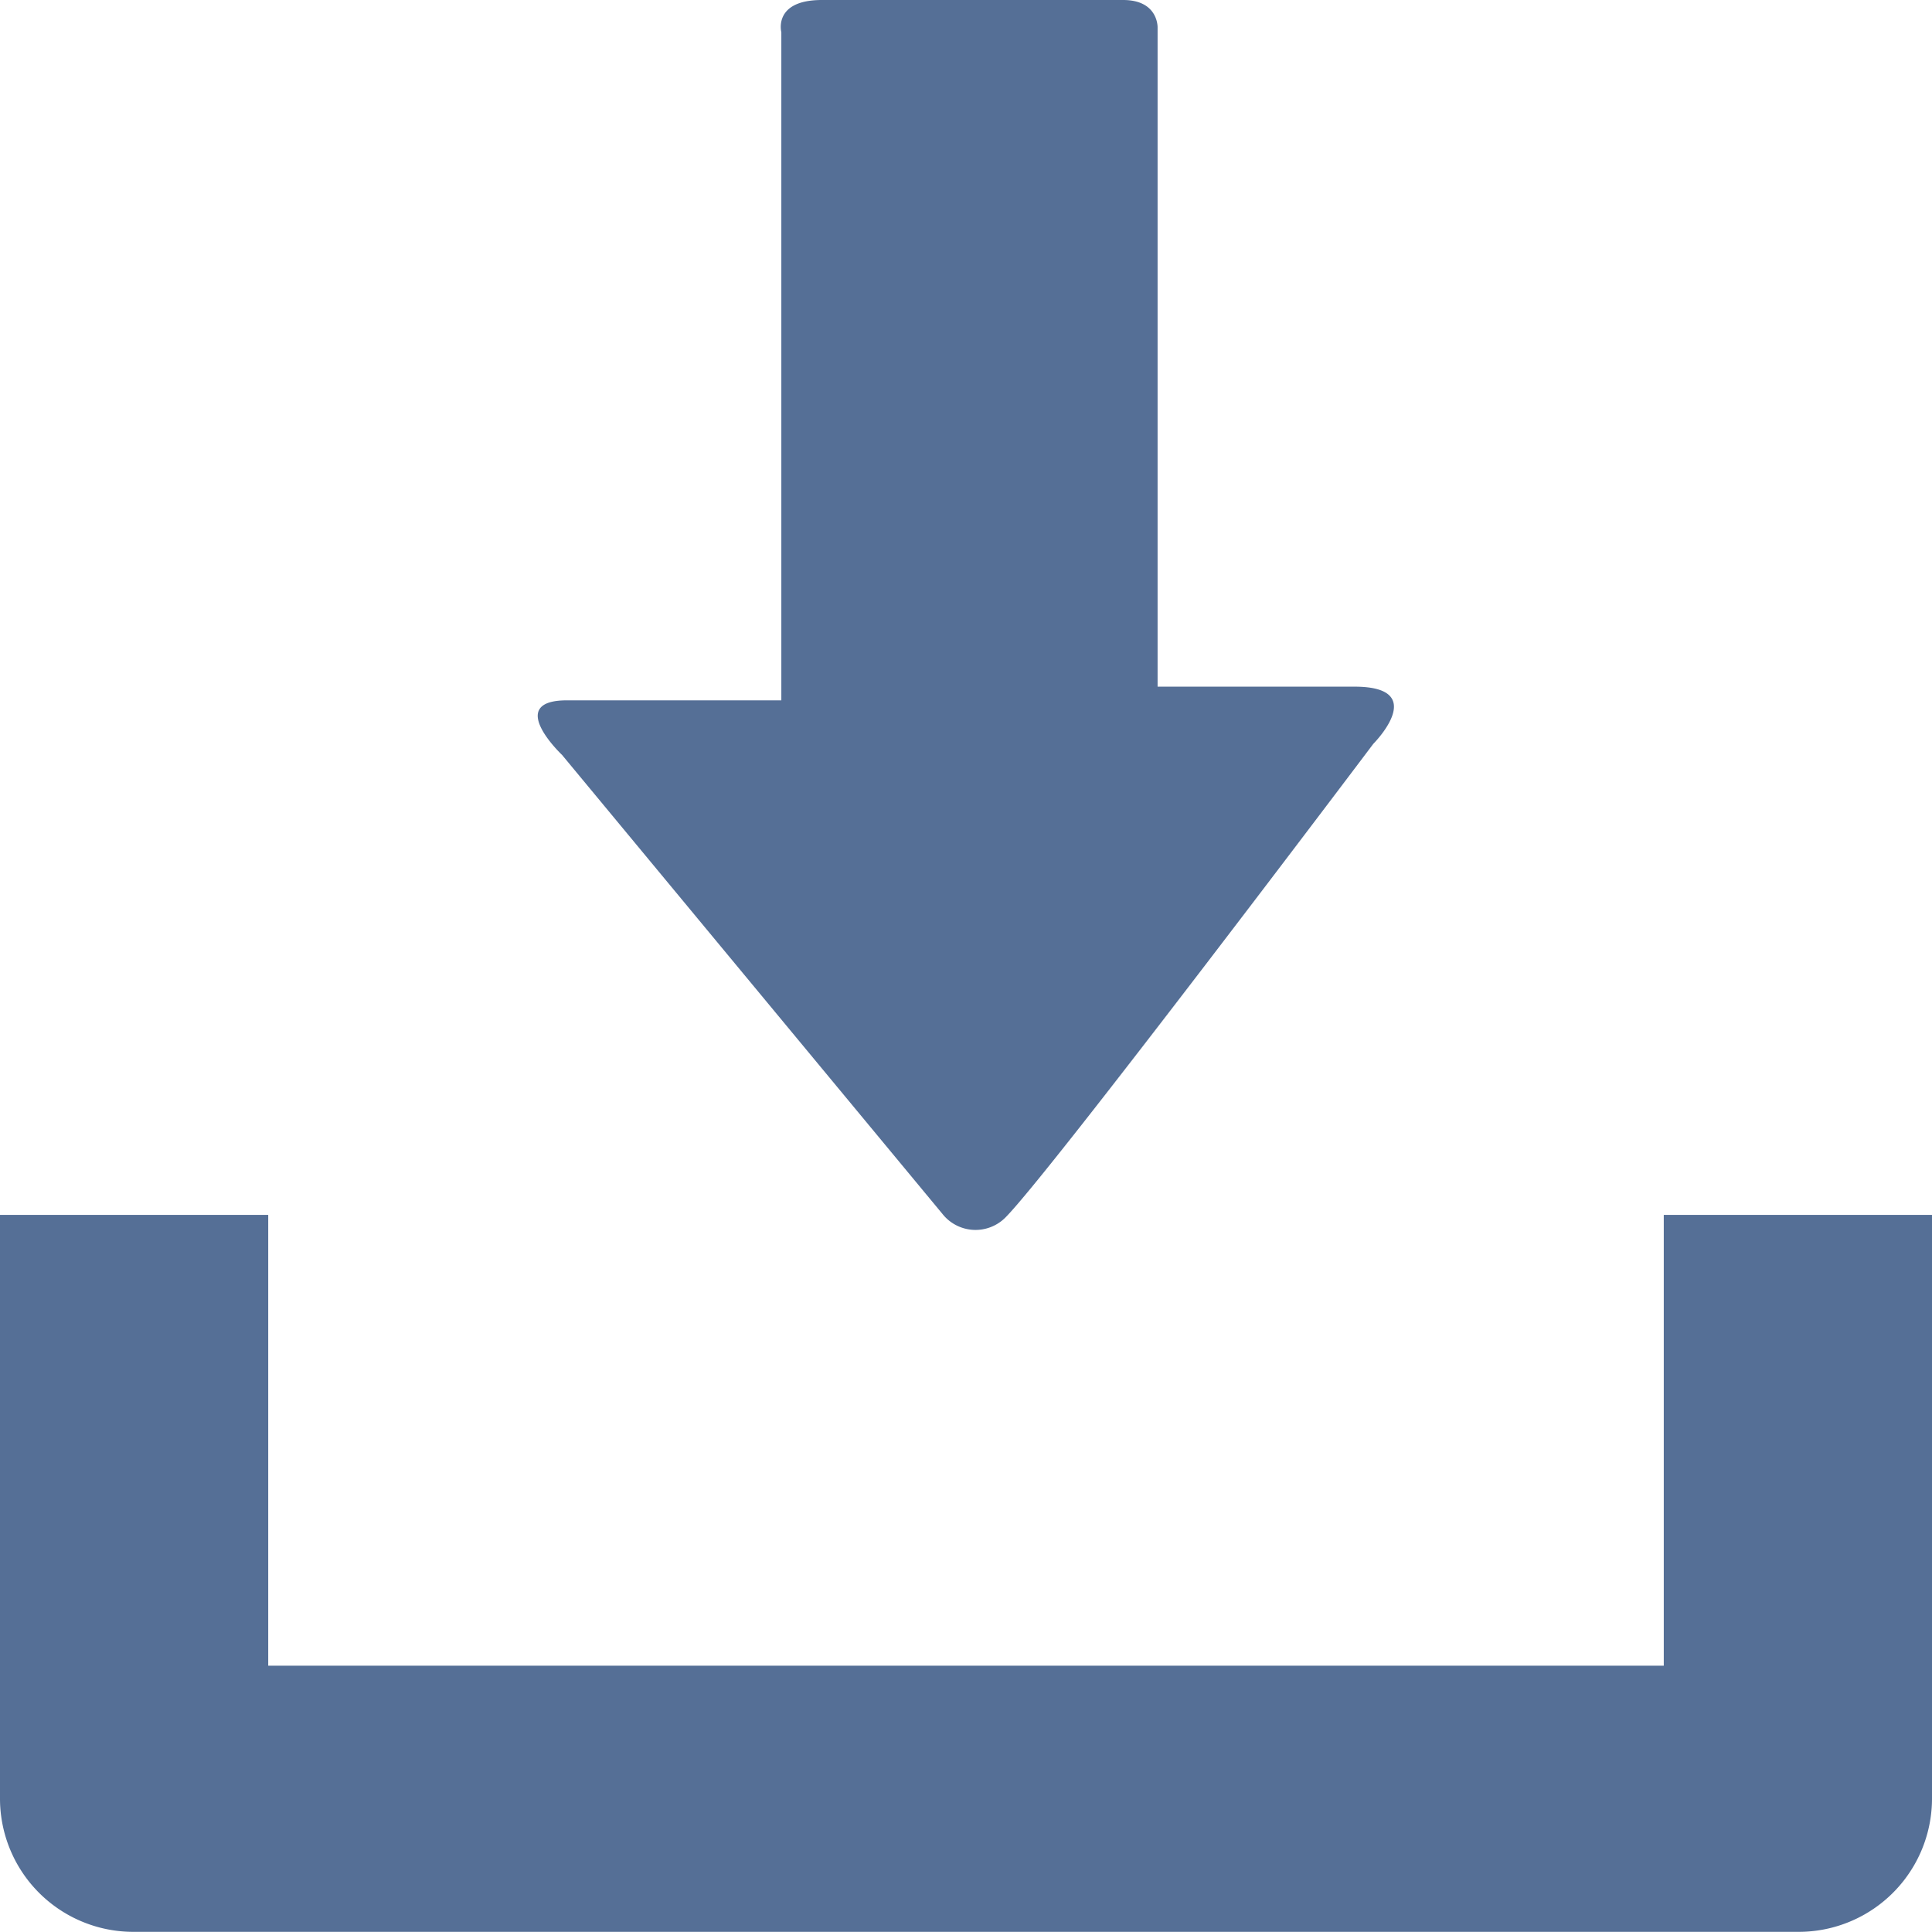 <svg xmlns="http://www.w3.org/2000/svg" width="12" height="12" viewBox="0 0 12 12">
  <g id="download" transform="translate(-0.489)">
    <path id="Path_178" data-name="Path 178" d="M10.823,19.1v2.8H2.155V19.1H.489V22.73a.828.828,0,0,0,.834.823H11.655a.828.828,0,0,0,.834-.823V19.1Z" transform="translate(0 -11.554)" fill="#556f96"/>
    <path id="Path_179" data-name="Path 179" d="M11,7.539,8.638,4.689s-.359-.339.03-.339H10V.2s-.053-.2.252-.2h1.871c.219,0,.214.17.214.17V4.265H13.56c.472,0,.117.355.117.355s-2.006,2.663-2.286,2.943A.262.262,0,0,1,11,7.539Z" transform="translate(-4.658 0)" fill="#556f96"/>
  </g>
</svg>
